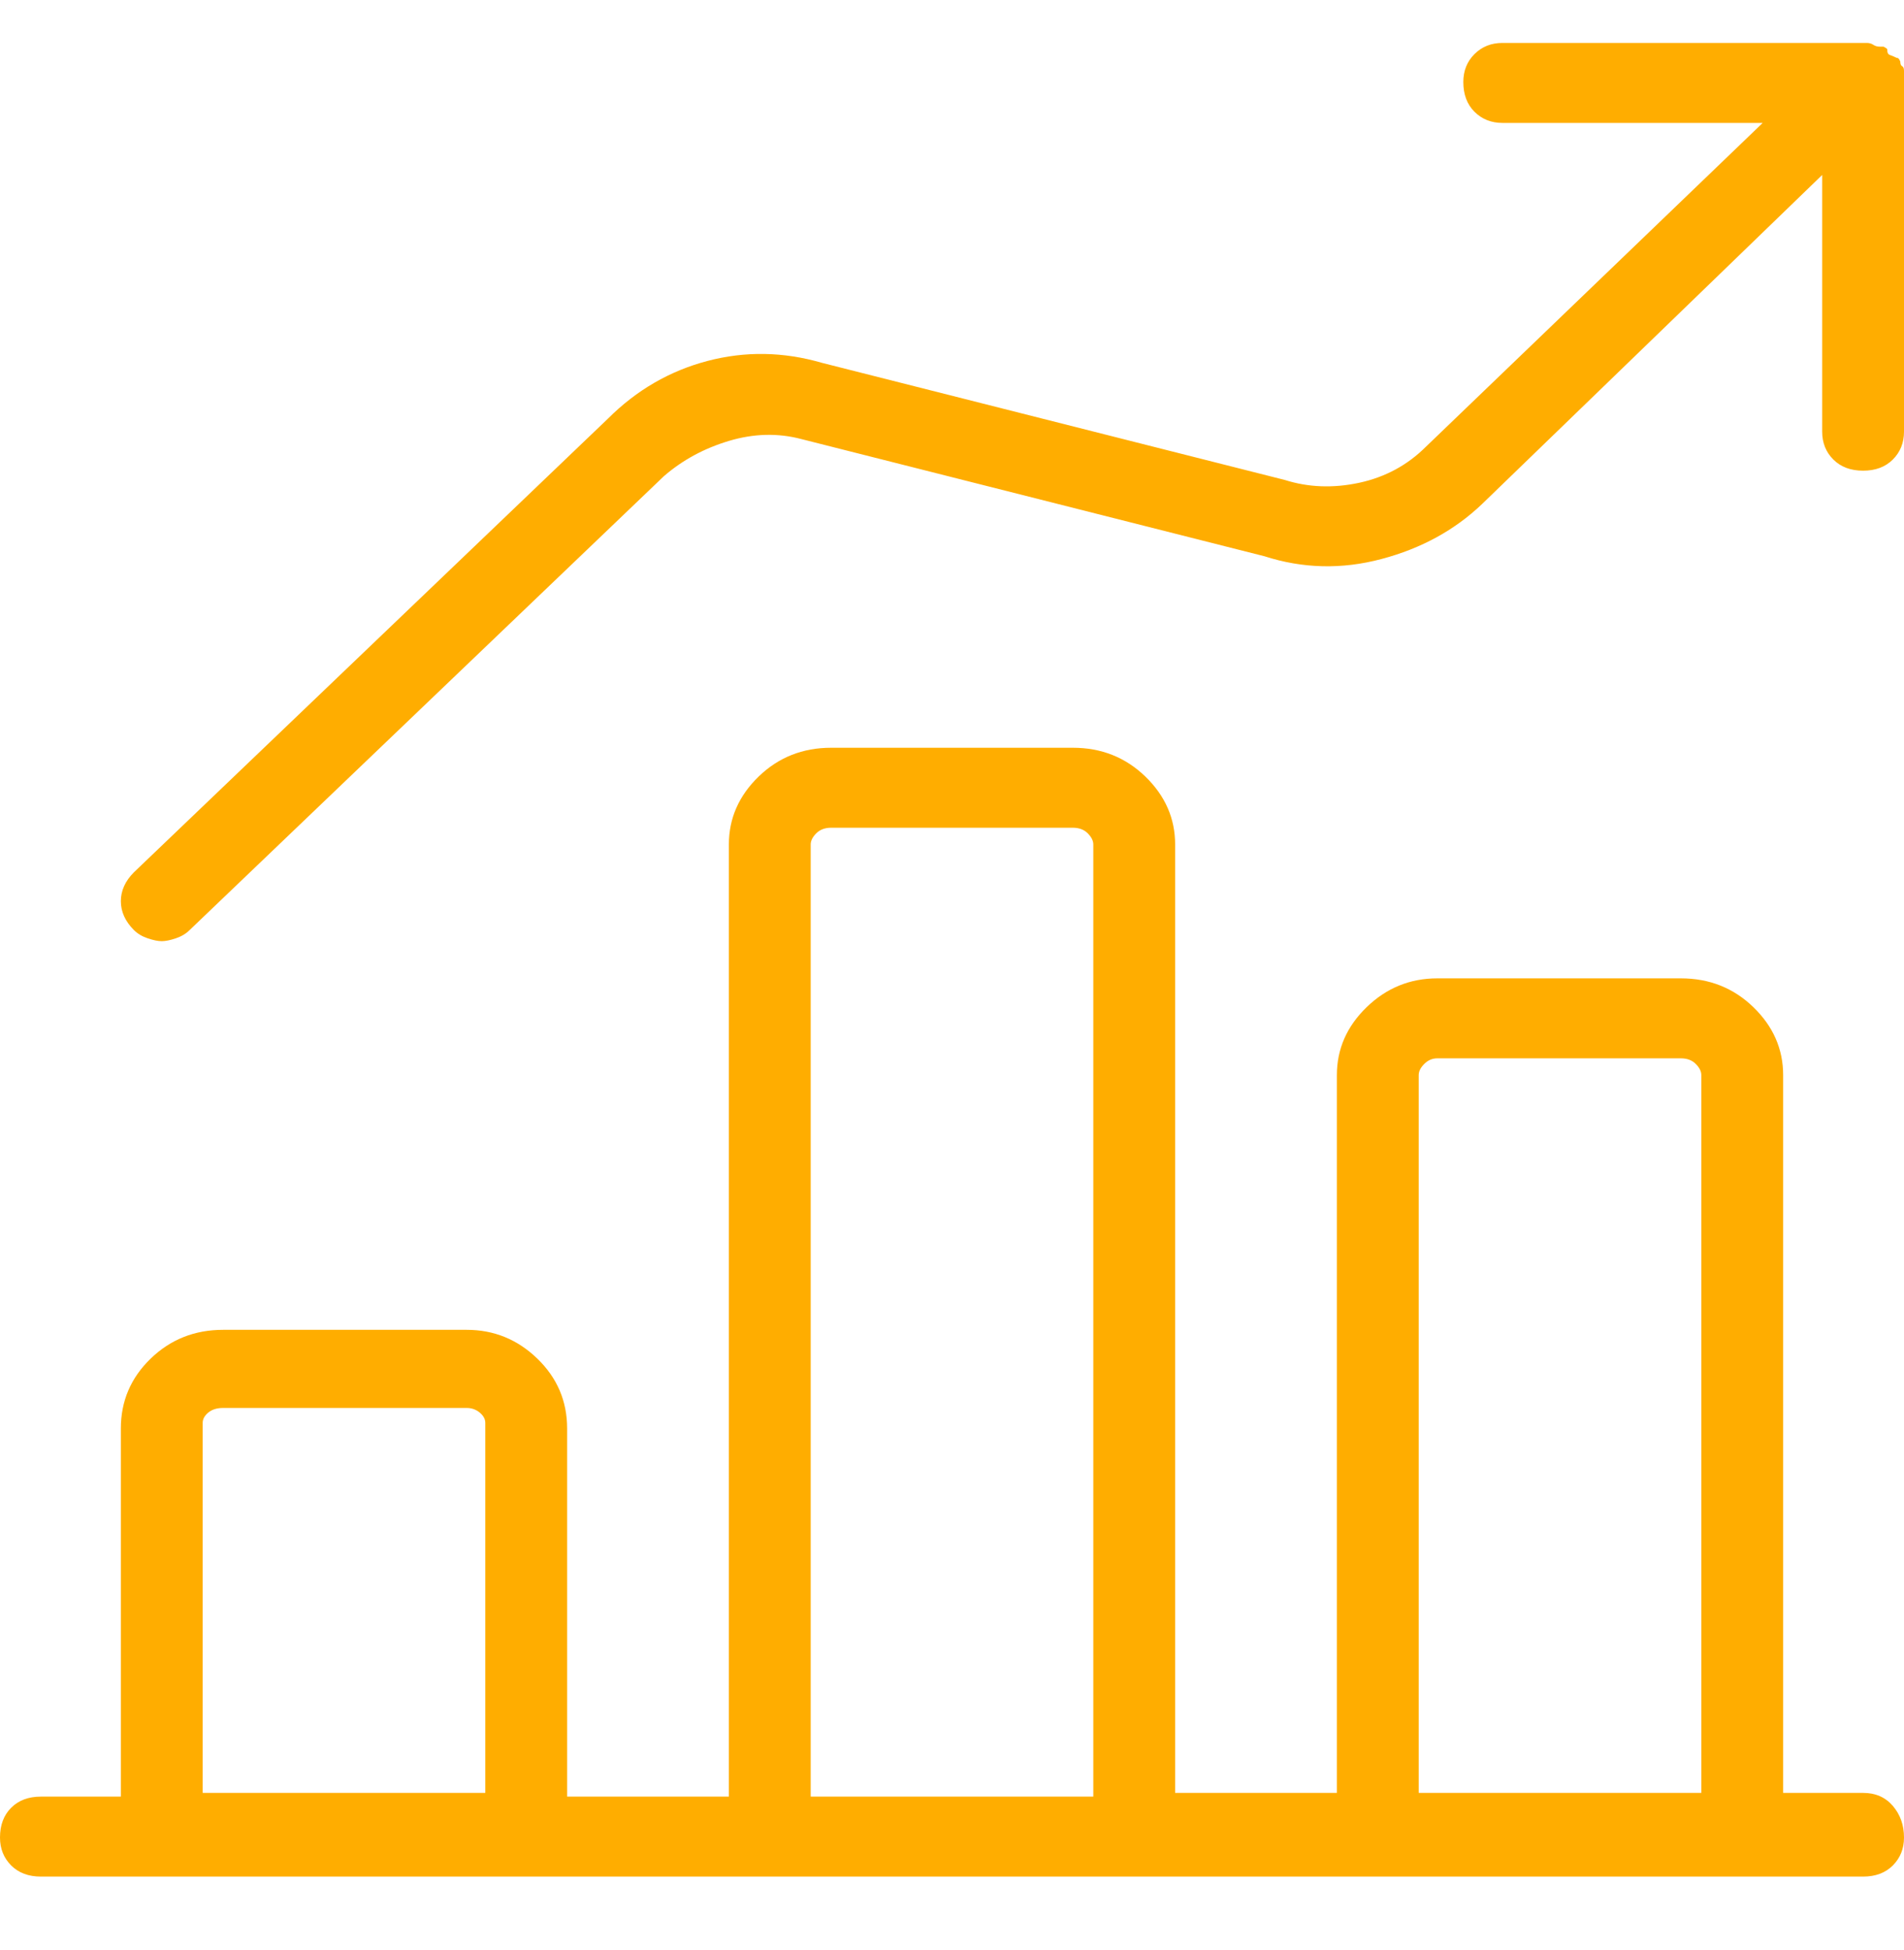 <svg width="42" height="43" viewBox="0 0 42 43" fill="none" xmlns="http://www.w3.org/2000/svg">
<g clip-path="url(#clip0_0_325)">
<path d="M41.098 39.543H39.334V23.711C39.334 23.137 39.115 22.638 38.678 22.214C38.24 21.79 37.707 21.578 37.078 21.578H31.705C31.104 21.578 30.584 21.79 30.146 22.214C29.709 22.638 29.49 23.137 29.49 23.711V39.543H25.922V18.625C25.922 18.051 25.703 17.552 25.266 17.128C24.828 16.704 24.295 16.492 23.666 16.492H18.334C17.705 16.492 17.172 16.704 16.734 17.128C16.297 17.552 16.078 18.051 16.078 18.625V39.625H12.51V31.504C12.51 30.902 12.291 30.39 11.854 29.966C11.416 29.542 10.896 29.33 10.295 29.33H4.922C4.293 29.33 3.76 29.542 3.322 29.966C2.885 30.39 2.666 30.902 2.666 31.504V39.625H0.902C0.629 39.625 0.41 39.707 0.246 39.871C0.082 40.035 0 40.254 0 40.527C0 40.773 0.082 40.978 0.246 41.143C0.41 41.307 0.629 41.389 0.902 41.389H41.098C41.371 41.389 41.59 41.307 41.754 41.143C41.918 40.978 42 40.773 42 40.527C42 40.254 41.918 40.022 41.754 39.83C41.59 39.639 41.371 39.543 41.098 39.543ZM4.471 39.543V31.381C4.471 31.299 4.512 31.224 4.594 31.155C4.676 31.087 4.785 31.053 4.922 31.053H10.295C10.404 31.053 10.5 31.087 10.582 31.155C10.664 31.224 10.705 31.299 10.705 31.381V39.543H4.471ZM17.883 39.543V18.625C17.883 18.543 17.924 18.461 18.006 18.379C18.088 18.297 18.197 18.256 18.334 18.256H23.666C23.803 18.256 23.912 18.297 23.994 18.379C24.076 18.461 24.117 18.543 24.117 18.625V39.625H17.883V39.543ZM31.295 39.543V23.711C31.295 23.629 31.336 23.547 31.418 23.465C31.5 23.383 31.596 23.342 31.705 23.342H37.078C37.215 23.342 37.324 23.383 37.406 23.465C37.488 23.547 37.529 23.629 37.529 23.711V39.543H31.295ZM42 1.727C42 1.672 42 1.631 42 1.604C42 1.576 42 1.562 42 1.562C42 1.508 41.986 1.474 41.959 1.46C41.932 1.446 41.918 1.412 41.918 1.357C41.918 1.357 41.911 1.344 41.898 1.316C41.884 1.289 41.863 1.275 41.836 1.275C41.781 1.248 41.733 1.228 41.692 1.214C41.651 1.2 41.631 1.166 41.631 1.111C41.631 1.111 41.631 1.104 41.631 1.091C41.631 1.077 41.603 1.057 41.549 1.029C41.549 1.029 41.535 1.029 41.508 1.029C41.48 1.029 41.467 1.029 41.467 1.029C41.412 1.029 41.364 1.016 41.323 0.988C41.282 0.961 41.234 0.947 41.18 0.947H33.141C32.895 0.947 32.69 1.029 32.525 1.193C32.361 1.357 32.279 1.562 32.279 1.809C32.279 2.082 32.361 2.301 32.525 2.465C32.69 2.629 32.895 2.711 33.141 2.711H38.883L31.459 9.848C31.049 10.258 30.557 10.524 29.982 10.648C29.408 10.771 28.861 10.75 28.342 10.586L18.129 8.002C17.281 7.756 16.44 7.742 15.606 7.961C14.773 8.18 14.041 8.604 13.412 9.232L2.953 19.24C2.762 19.432 2.666 19.644 2.666 19.876C2.666 20.108 2.762 20.32 2.953 20.512C3.035 20.594 3.138 20.655 3.261 20.696C3.384 20.737 3.486 20.758 3.568 20.758C3.65 20.758 3.753 20.737 3.876 20.696C3.999 20.655 4.102 20.594 4.184 20.512L14.643 10.504C15.053 10.148 15.531 9.889 16.078 9.725C16.625 9.561 17.158 9.547 17.678 9.684L27.891 12.268C28.738 12.541 29.6 12.562 30.475 12.329C31.35 12.097 32.088 11.693 32.69 11.119L40.195 3.859V9.52C40.195 9.766 40.277 9.971 40.441 10.135C40.605 10.299 40.824 10.381 41.098 10.381C41.371 10.381 41.59 10.299 41.754 10.135C41.918 9.971 42 9.766 42 9.52V1.809C42 1.809 42 1.795 42 1.768C42 1.74 42 1.727 42 1.727Z" fill="#FFAD00"/>
</g>
<defs>
<clipPath id="clip0_0_325">
<rect width="42" height="42" fill="white" transform="matrix(1 0 0 -1 0 42.168)"/>
</clipPath>
</defs>
</svg>
